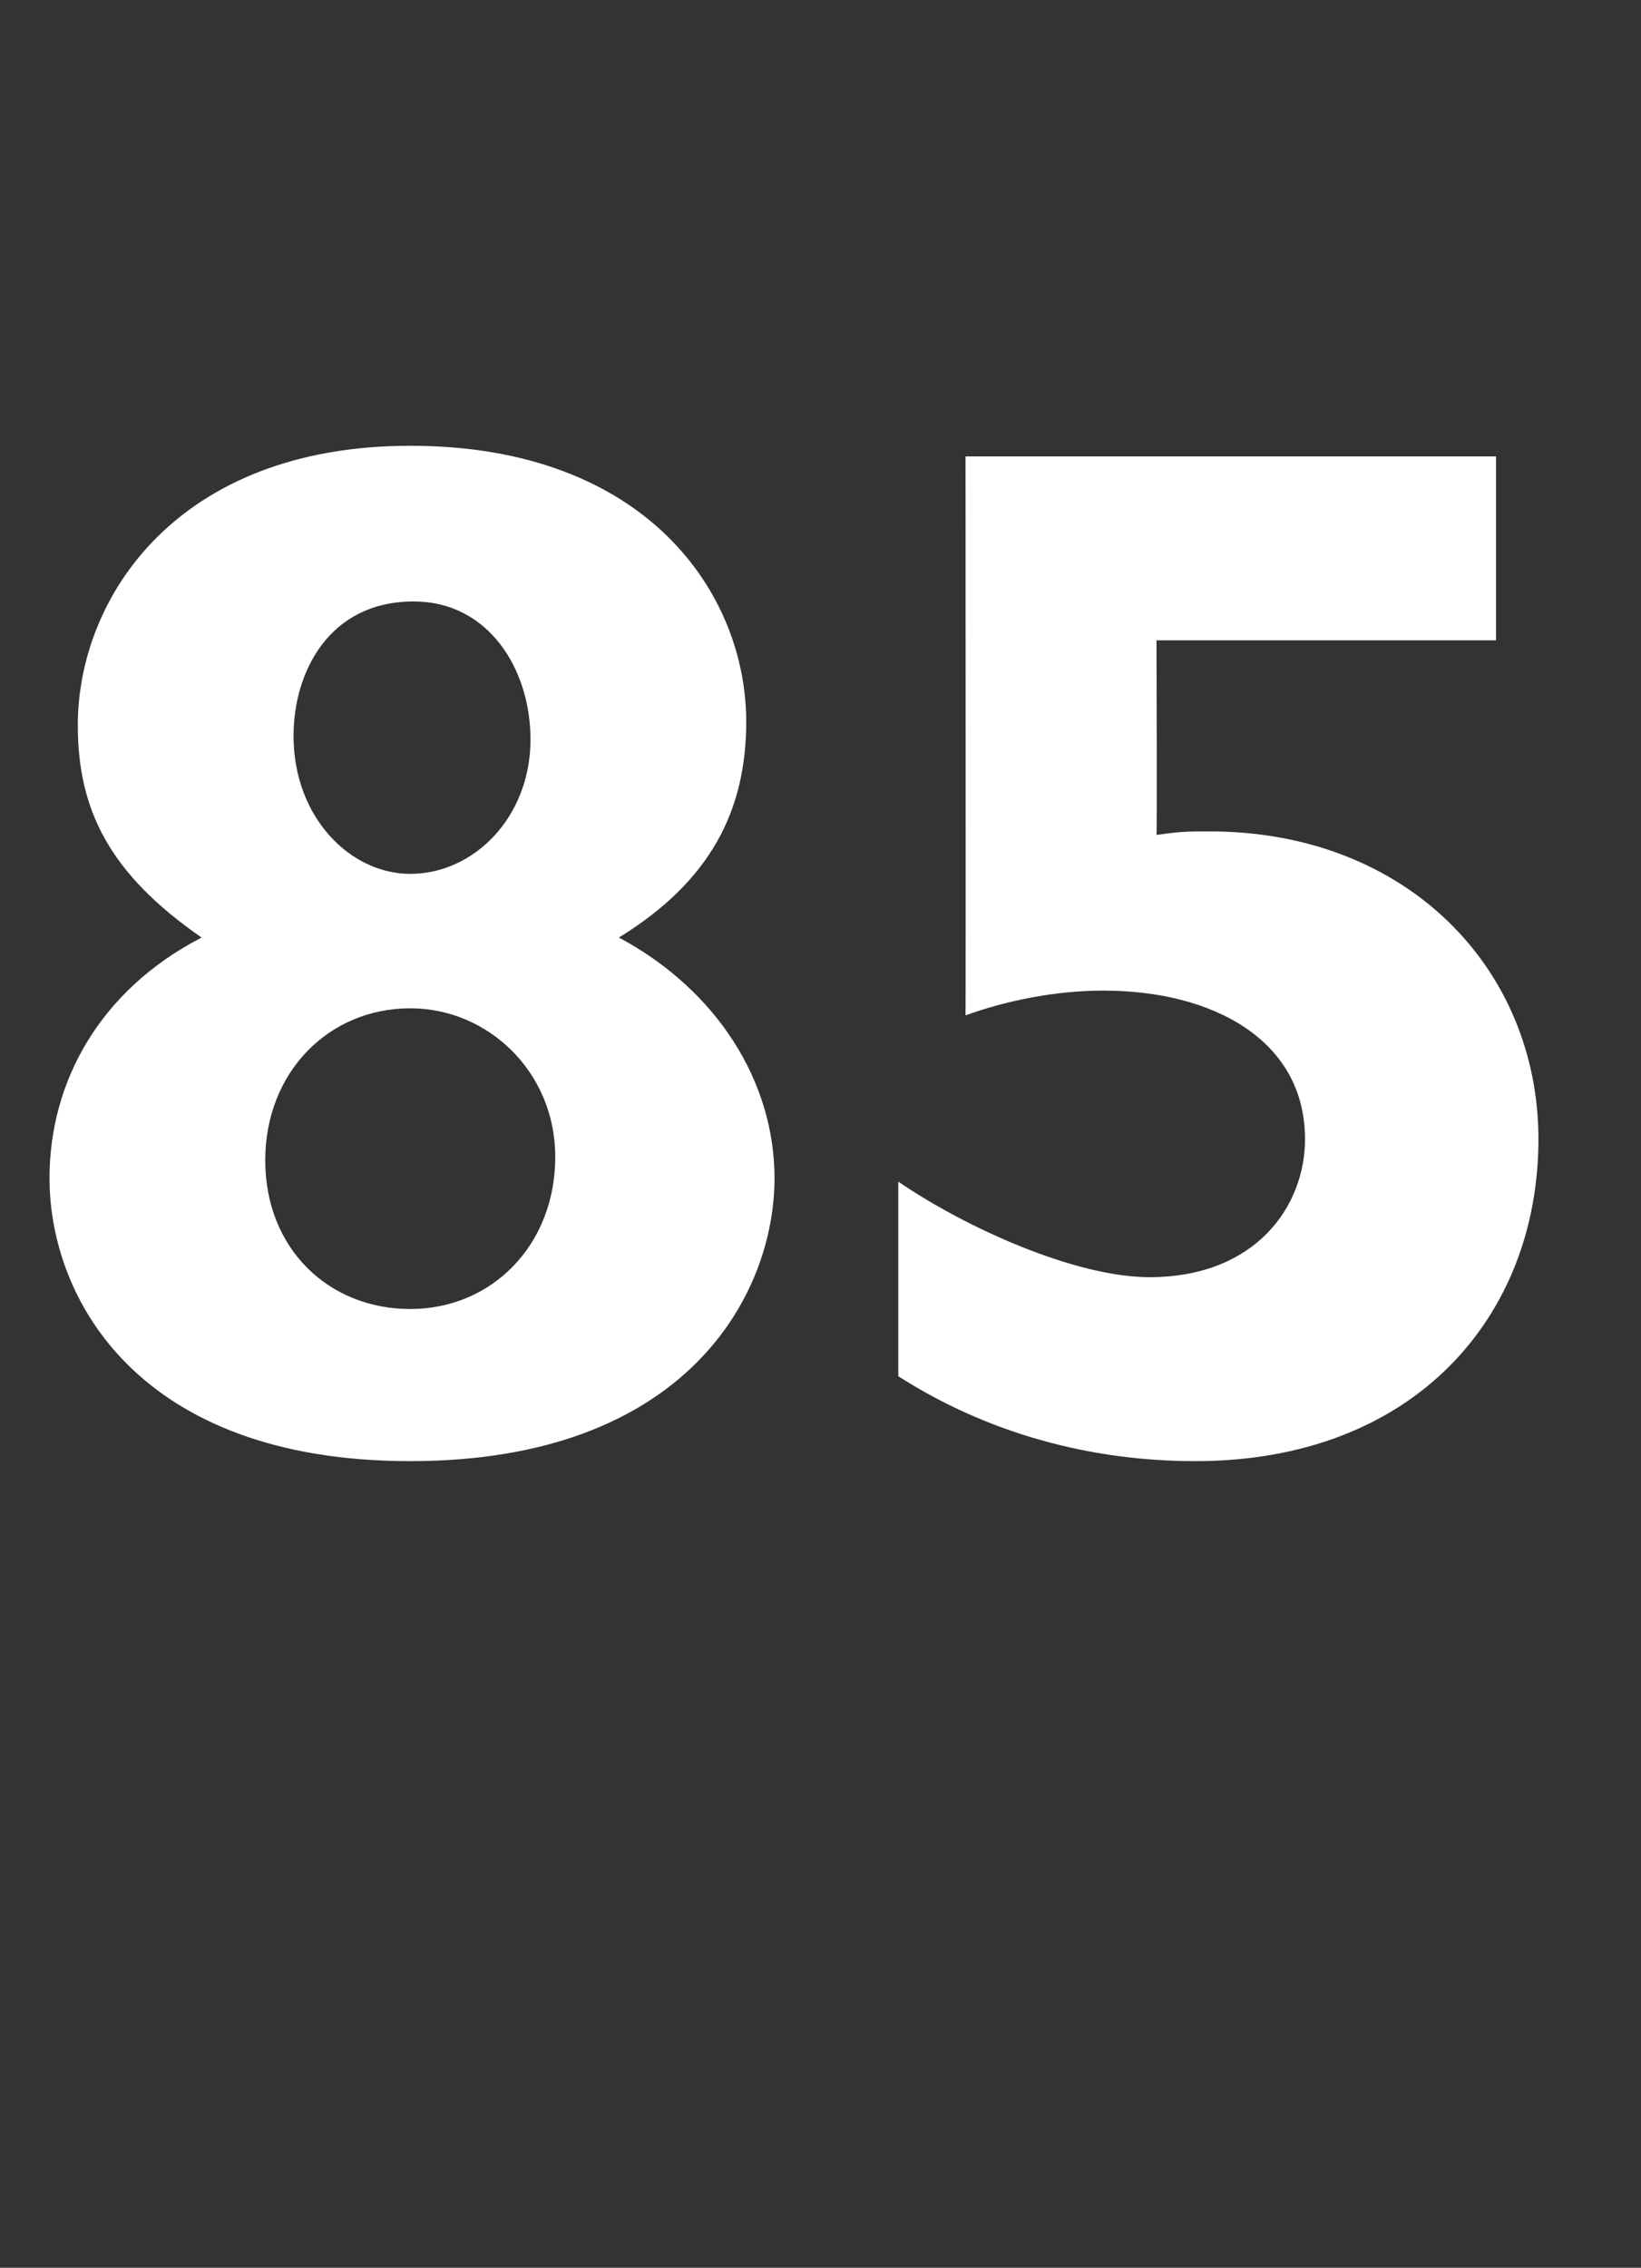 <?xml version="1.0" standalone="no"?><!DOCTYPE svg PUBLIC "-//W3C//DTD SVG 1.1//EN" "http://www.w3.org/Graphics/SVG/1.1/DTD/svg11.dtd"><svg xmlns="http://www.w3.org/2000/svg" version="1.1" width="46.4px" height="64.1px" viewBox="0 -11 46.4 64.1" style="top:-11px"><rect x="0" y="-11" width="46.4" height="64.1" fill="#333333" stroke="none"/>  <desc>85</desc>  <defs/>  <g id="Polygon140863">    <path d="M 11.6 13.7 C 13.4 13.7 15 12.1 15 9.9 C 15 7.9 13.8 6 11.7 6 C 9.3 6 8.3 8 8.3 9.8 C 8.3 12.1 9.9 13.7 11.6 13.7 Z M 11.6 26 C 13.9 26 15.7 24.2 15.7 21.7 C 15.7 19.3 13.8 17.5 11.6 17.5 C 9.3 17.5 7.5 19.3 7.5 21.8 C 7.5 24.3 9.3 26 11.6 26 Z M 21.1 9.4 C 21.1 11.9 20.1 13.9 17.5 15.5 C 20.3 17 21.9 19.6 21.9 22.3 C 21.9 25.6 19.4 30.3 11.6 30.3 C 3.9 30.3 1.4 25.7 1.4 22.3 C 1.4 19.6 2.8 17 5.7 15.5 C 3.1 13.7 2.2 11.9 2.2 9.5 C 2.2 5.9 5 1.6 11.6 1.6 C 18.3 1.6 21.1 5.8 21.1 9.4 Z M 42.3 1.9 L 42.3 7.1 L 32.7 7.1 C 32.7 7.1 32.72 12.59 32.7 12.6 C 33.4 12.5 33.6 12.5 34.2 12.5 C 39.8 12.5 43.5 16.4 43.5 21.2 C 43.5 26.2 40 30.3 33.8 30.3 C 30.8 30.3 27.9 29.5 25.4 27.9 C 25.4 27.9 25.4 22.4 25.4 22.4 C 27.3 23.7 30.4 25.1 32.5 25.1 C 35.5 25.1 36.9 23.1 36.9 21.2 C 36.9 18.4 34.3 17 31.2 17 C 29.8 17 28.4 17.3 27.3 17.7 C 27.31 17.71 27.3 1.9 27.3 1.9 L 42.3 1.9 Z " stroke="none" fill="#fff"/>  </g></svg>